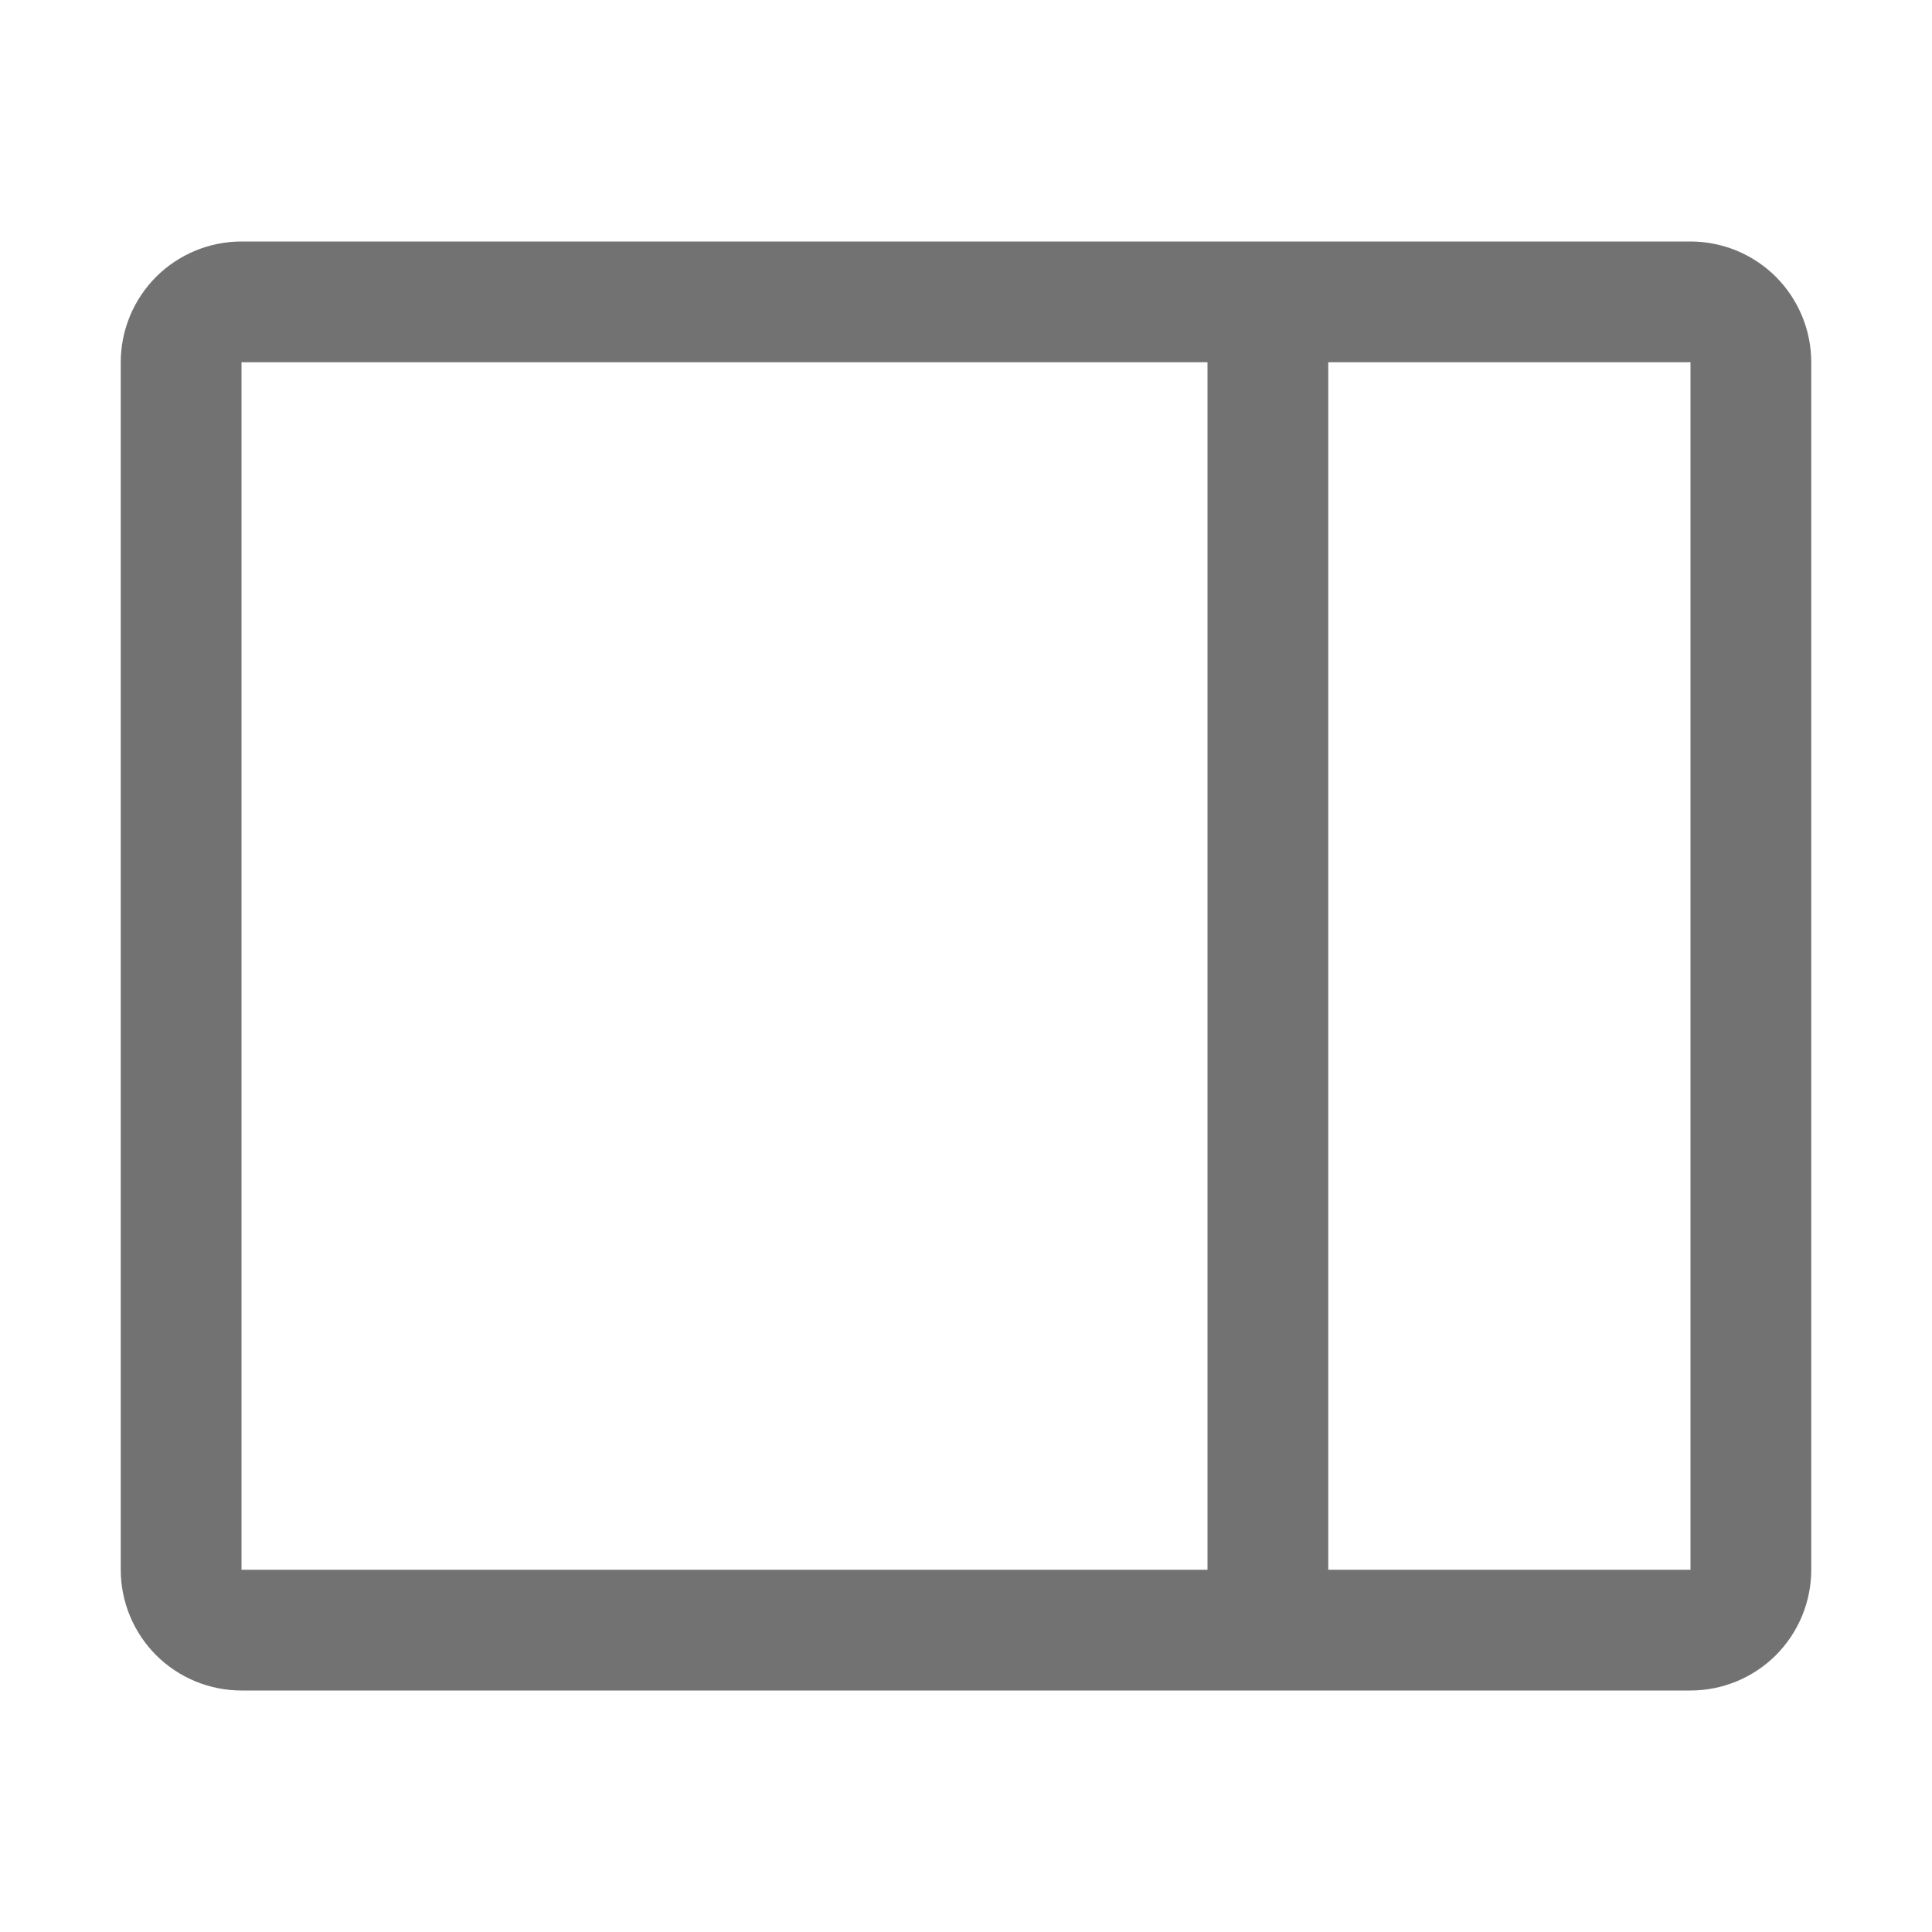 <svg width="24" height="24" viewBox="0 0 24 24" fill="none" xmlns="http://www.w3.org/2000/svg">
<g id="CMS Panel Header Icon">
<path id="Vector" d="M21 3H3C2.602 3 2.221 3.158 1.939 3.439C1.658 3.721 1.5 4.102 1.5 4.5V19.5C1.5 19.898 1.658 20.279 1.939 20.561C2.221 20.842 2.602 21 3 21H21C21.398 21 21.779 20.842 22.061 20.561C22.342 20.279 22.5 19.898 22.5 19.5V4.5C22.5 4.102 22.342 3.721 22.061 3.439C21.779 3.158 21.398 3 21 3ZM3 4.5H15V19.5H3V4.5ZM21 19.5H16.5V4.5H21V19.5Z" fill="#727272"/>
</g>
</svg>
